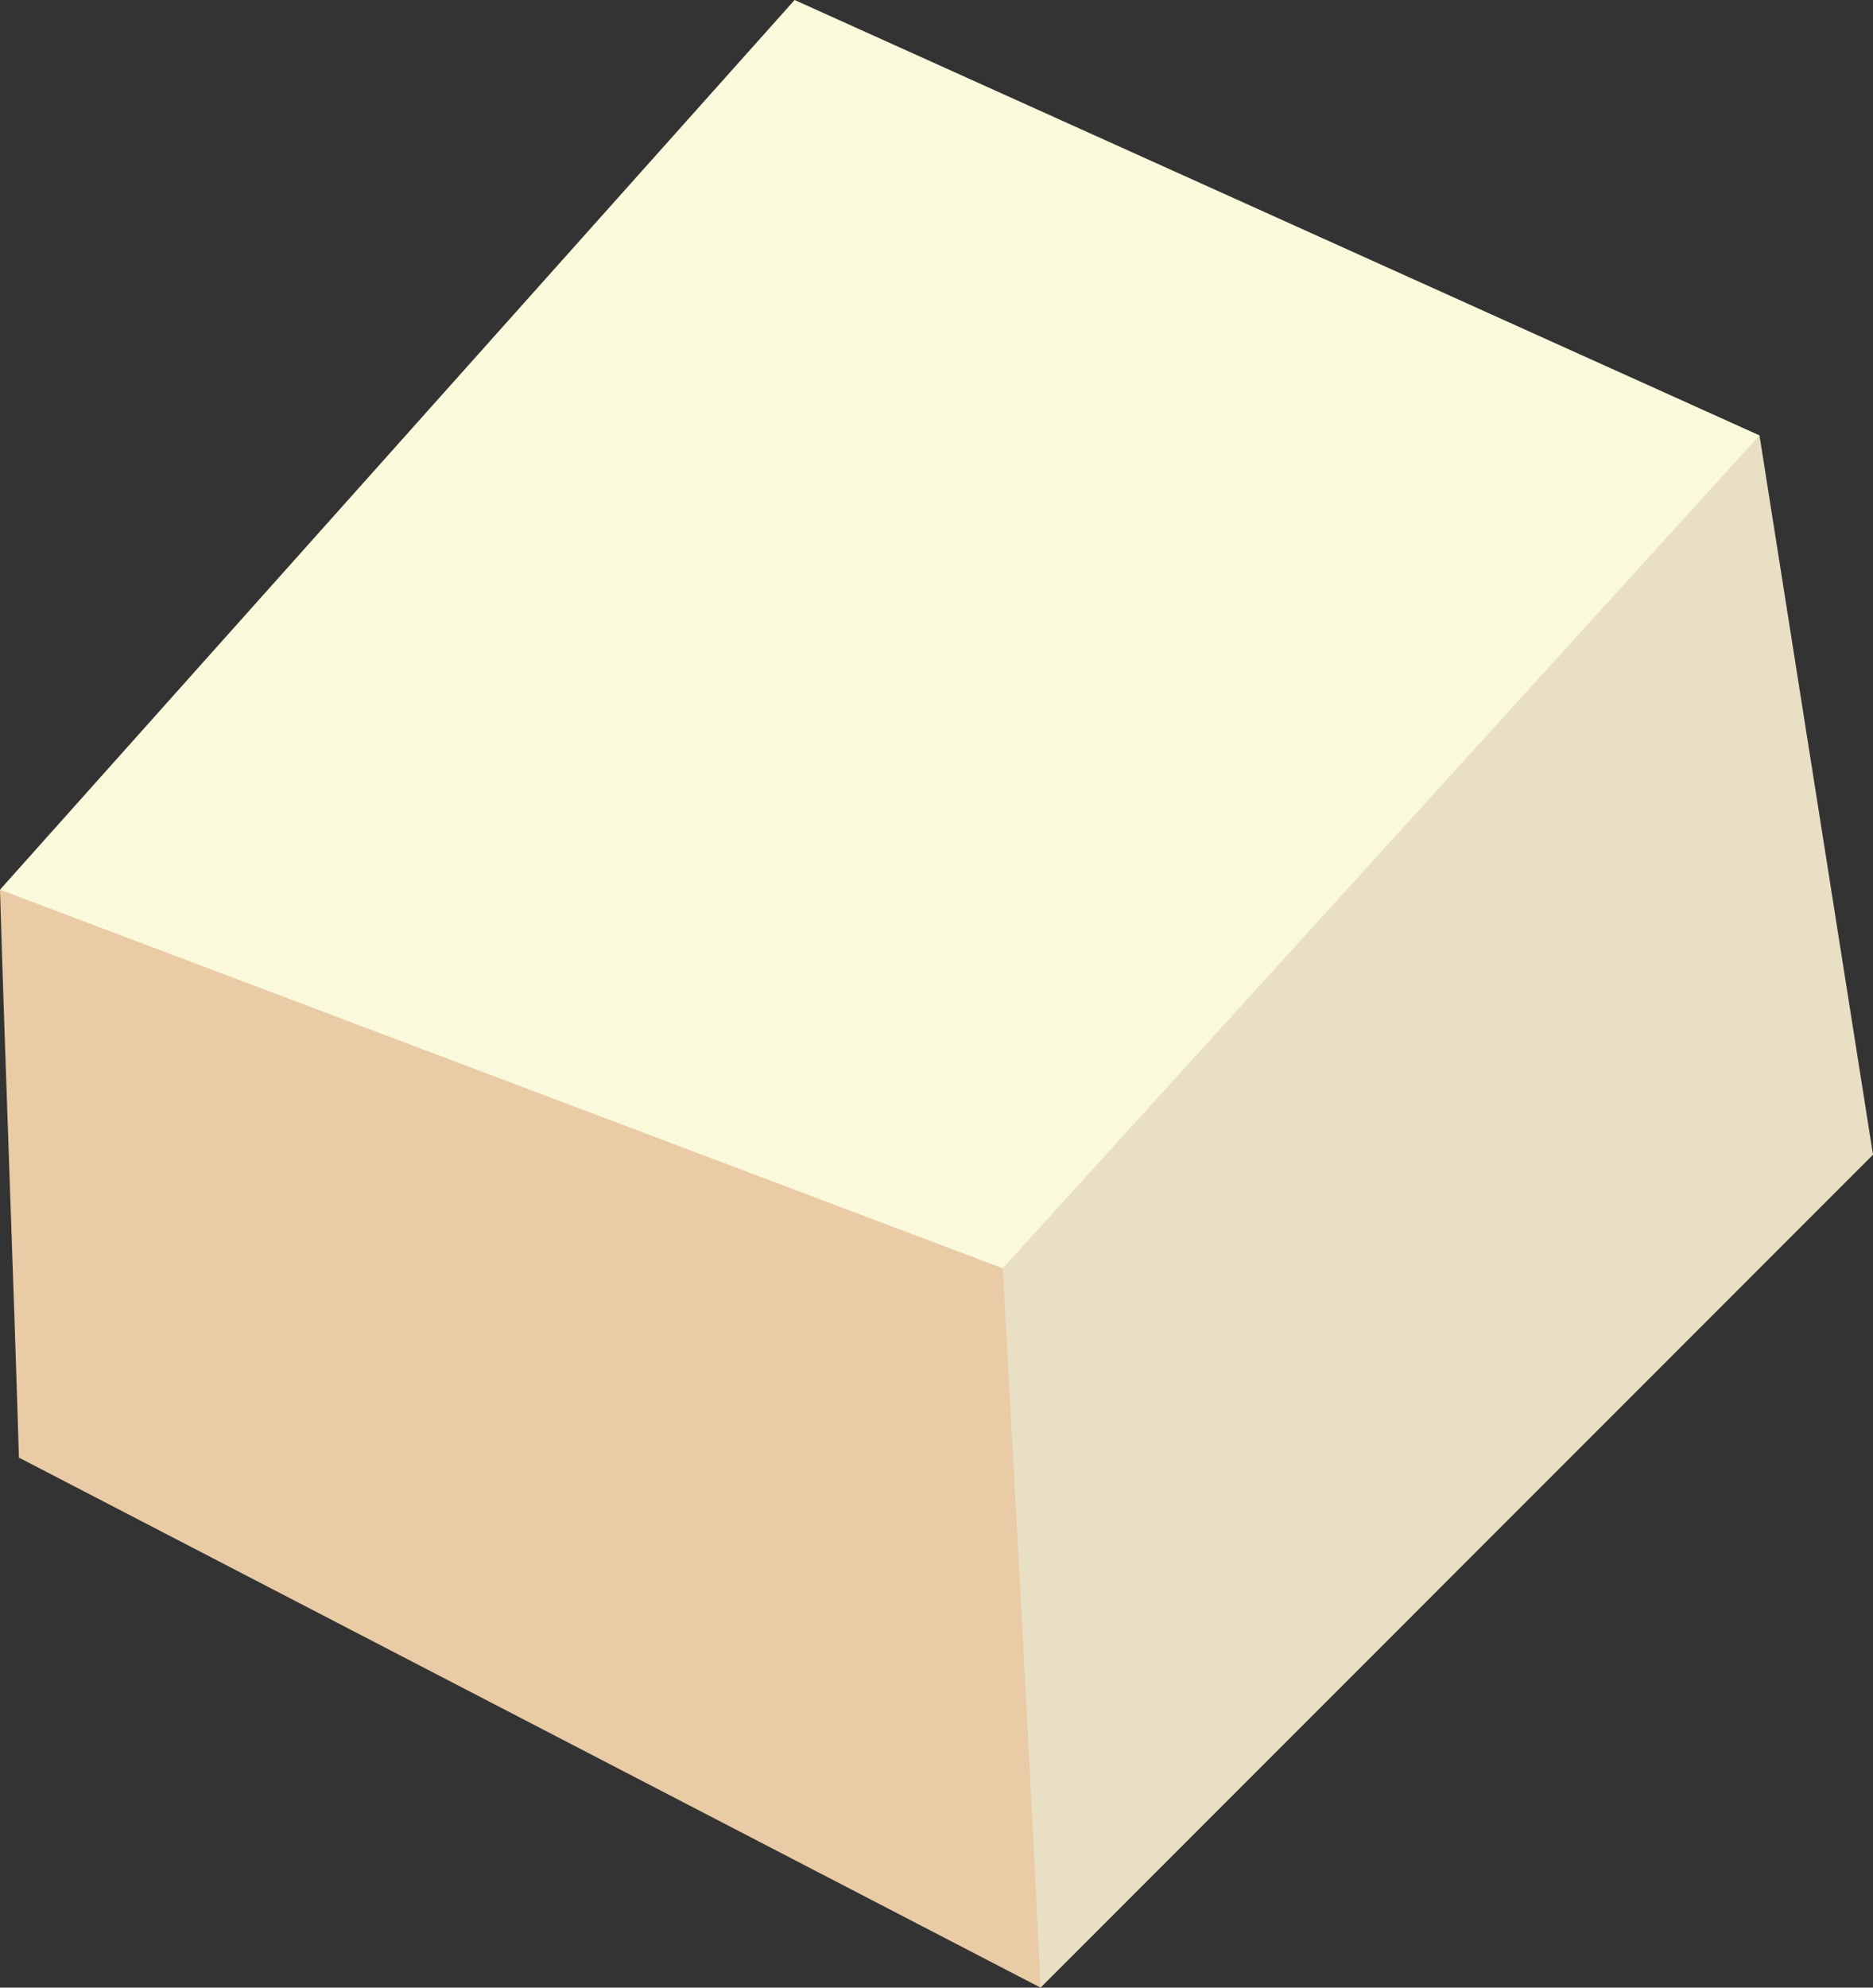 <svg id="pizza" xmlns="http://www.w3.org/2000/svg" viewBox="0 0 99 105"><rect x="0" y="0" width="99" height="105" fill="#333333" stroke="none"/><g id="feta_b"><path d="M57.5,870.2l59-37,6,38-44,44Z" transform="translate(-23.5 -810.2)" style="fill:#e8dfc5"/><path d="M78.5,915.2l-54-28c-.3-10-.7-20-1-30l46,6,7,14C77.2,889.9,77.9,902.6,78.5,915.2Z" transform="translate(-23.5 -810.2)" style="fill:#e9cba5"/><path d="M116.5,833.2l-51-23-42,47,53,20Z" transform="translate(-23.5 -810.2)" style="fill:#faf9dc"/></g></svg>